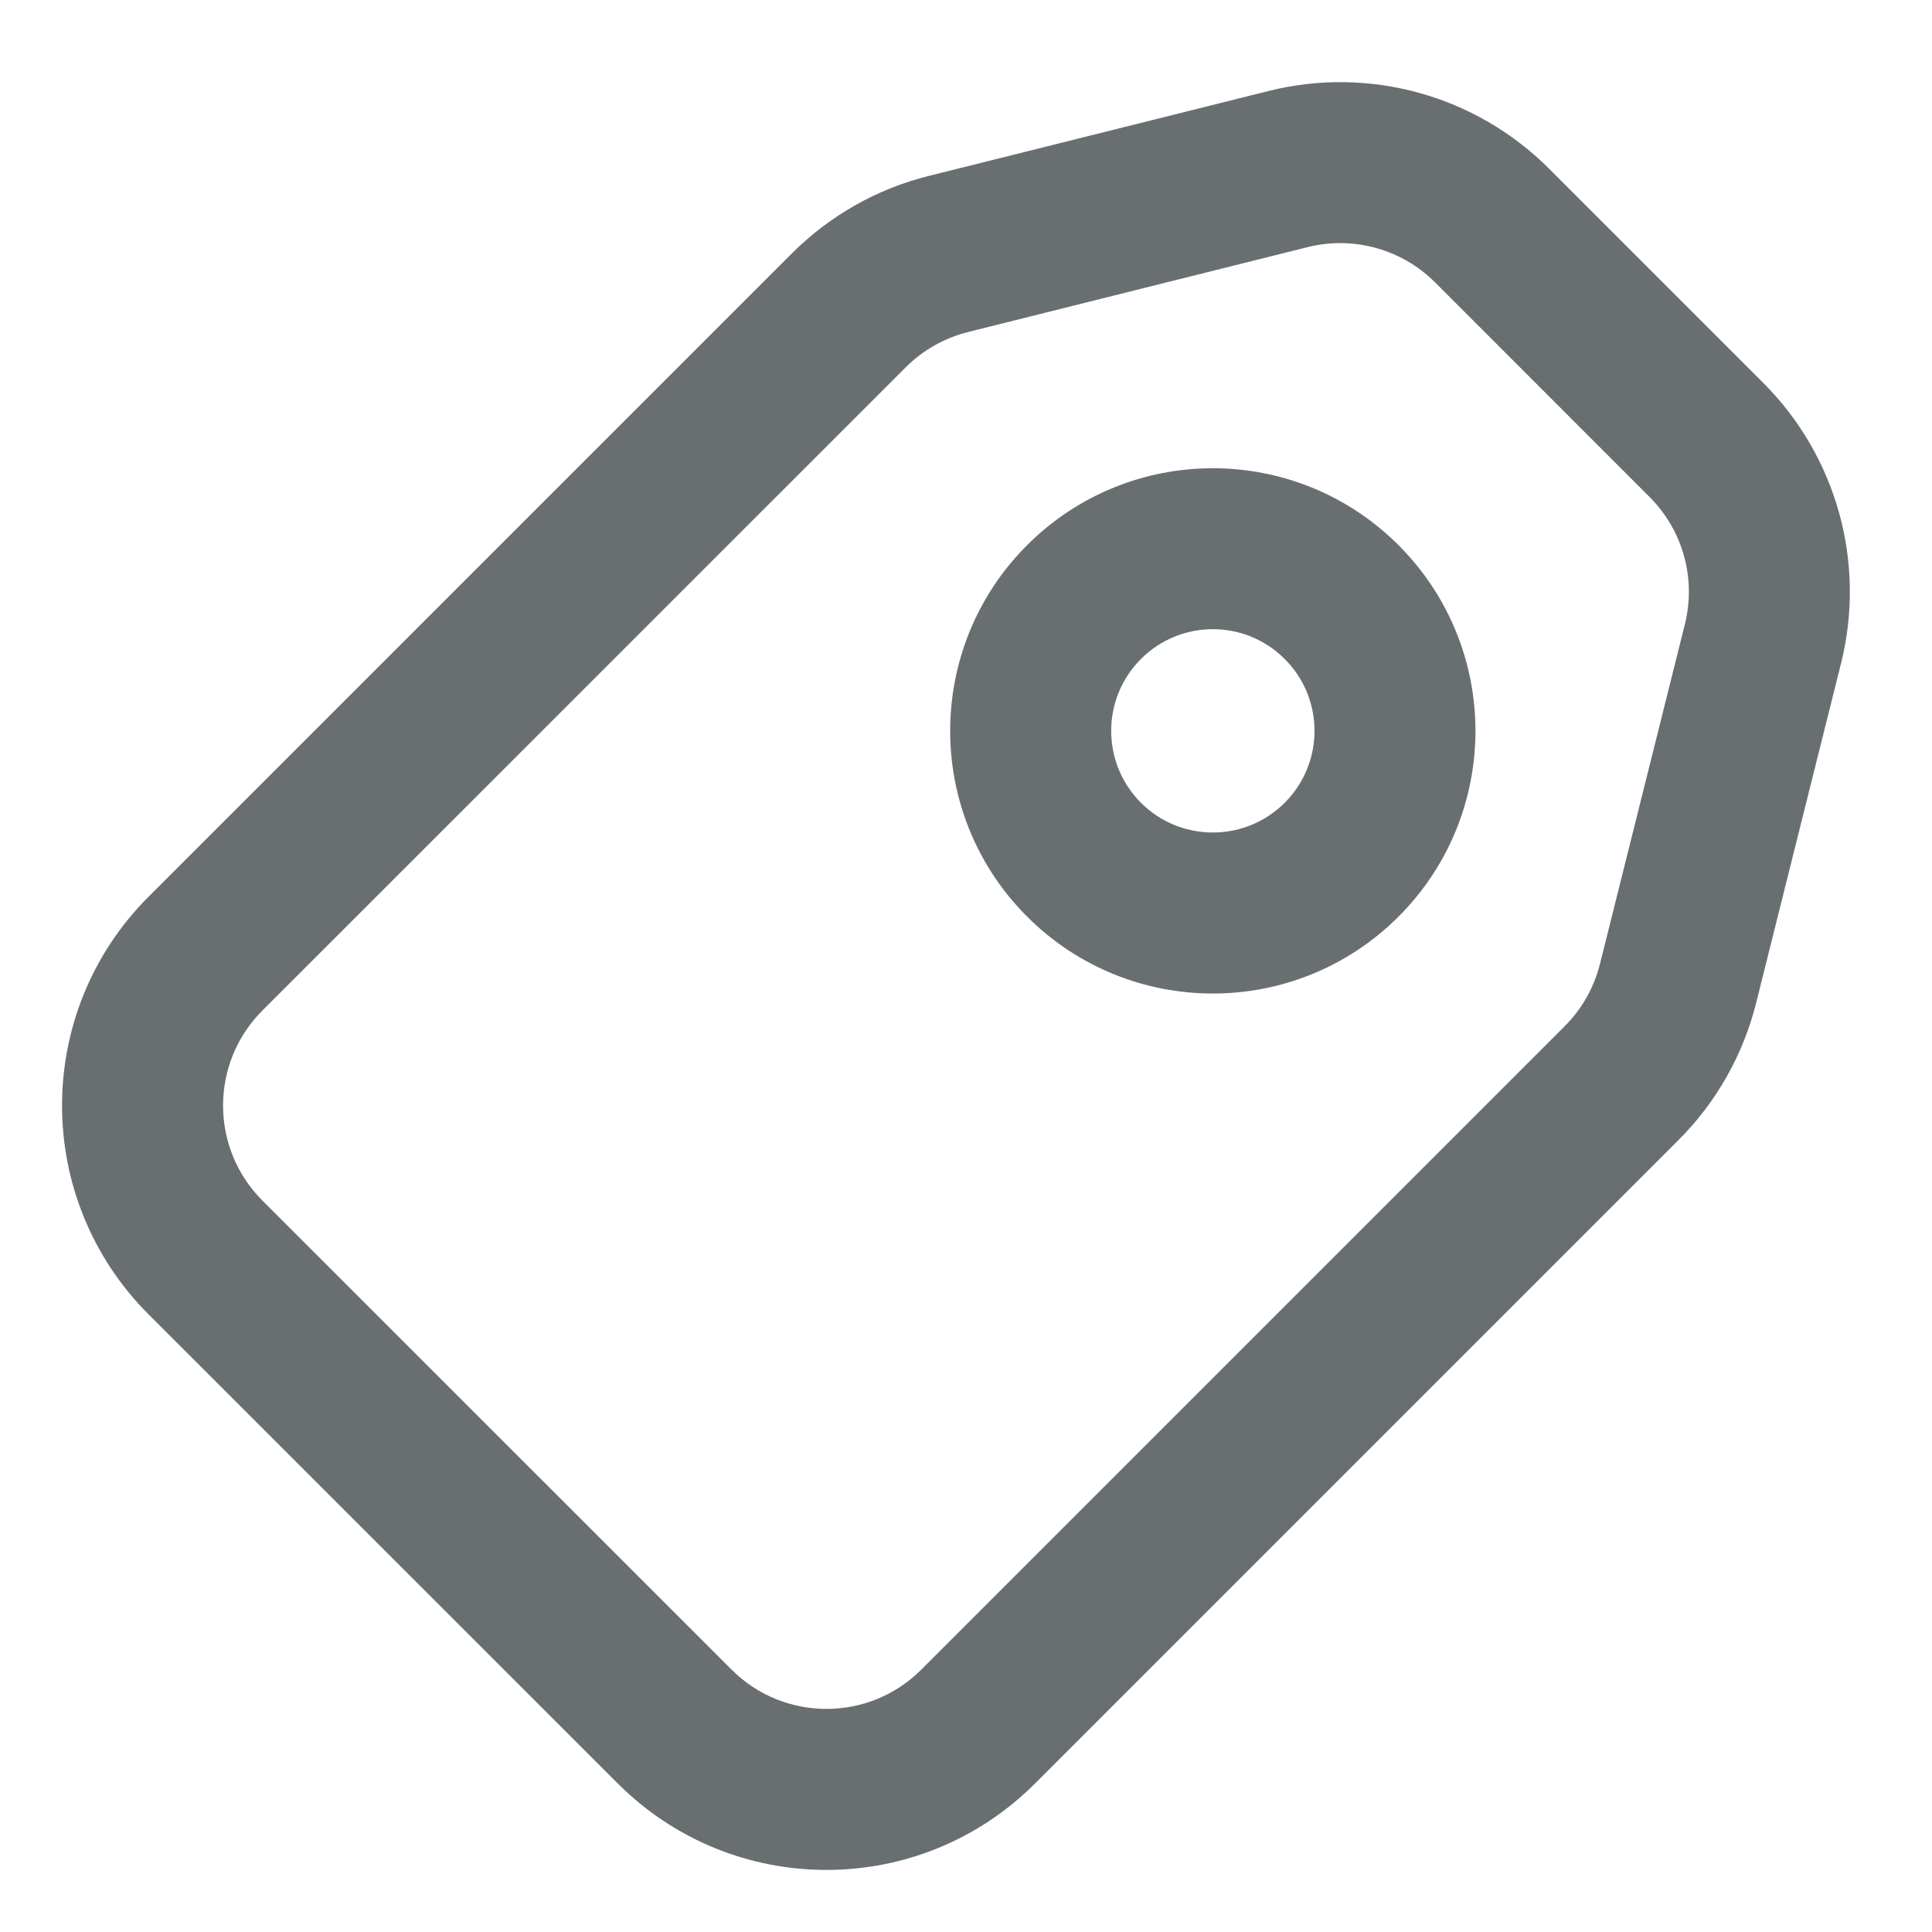 <svg width="18" height="18" viewBox="0 0 18 18" fill="none" xmlns="http://www.w3.org/2000/svg">
<path fill-rule="evenodd" clip-rule="evenodd" d="M12.853 5.256C11.995 4.398 10.604 4.398 9.746 5.256C8.888 6.114 8.888 7.505 9.746 8.363C10.604 9.221 11.995 9.221 12.853 8.363C13.711 7.505 13.711 6.114 12.853 5.256ZM10.453 5.963C10.921 5.495 11.679 5.495 12.146 5.963C12.614 6.43 12.614 7.188 12.146 7.656C11.679 8.123 10.921 8.123 10.453 7.656C9.986 7.188 9.986 6.43 10.453 5.963Z" fill="#696F70"/>
<path fill-rule="evenodd" clip-rule="evenodd" d="M14.254 1.747C13.633 1.126 12.732 0.877 11.88 1.09L8.716 1.881C8.276 1.99 7.875 2.218 7.554 2.538L1.56 8.532C0.584 9.509 0.584 11.091 1.56 12.068L5.932 16.439C6.908 17.416 8.491 17.416 9.467 16.439L15.461 10.445C15.782 10.125 16.009 9.723 16.119 9.284L16.91 6.12C17.123 5.268 16.873 4.367 16.253 3.746L14.254 1.747ZM12.122 2.06C12.634 1.932 13.174 2.082 13.547 2.454L15.545 4.453C15.918 4.825 16.068 5.366 15.94 5.877L15.149 9.041C15.083 9.305 14.947 9.546 14.754 9.738L8.76 15.732C8.175 16.318 7.225 16.318 6.639 15.732L2.267 11.361C1.682 10.775 1.682 9.825 2.267 9.239L8.262 3.245C8.454 3.053 8.695 2.917 8.958 2.851L12.122 2.06Z" fill="#696F70"/>
<path fill-rule="evenodd" clip-rule="evenodd" d="M12.853 5.256C11.995 4.398 10.604 4.398 9.746 5.256C8.888 6.114 8.888 7.505 9.746 8.363C10.604 9.221 11.995 9.221 12.853 8.363C13.711 7.505 13.711 6.114 12.853 5.256ZM10.453 5.963C10.921 5.495 11.679 5.495 12.146 5.963C12.614 6.43 12.614 7.188 12.146 7.656C11.679 8.123 10.921 8.123 10.453 7.656C9.986 7.188 9.986 6.43 10.453 5.963Z" stroke="#696F70" stroke-width="0.5" stroke-miterlimit="10" stroke-linecap="round" stroke-linejoin="round"/>
<path fill-rule="evenodd" clip-rule="evenodd" d="M14.254 1.747C13.633 1.126 12.732 0.877 11.88 1.09L8.716 1.881C8.276 1.99 7.875 2.218 7.554 2.538L1.56 8.532C0.584 9.509 0.584 11.091 1.56 12.068L5.932 16.439C6.908 17.416 8.491 17.416 9.467 16.439L15.461 10.445C15.782 10.125 16.009 9.723 16.119 9.284L16.91 6.12C17.123 5.268 16.873 4.367 16.253 3.746L14.254 1.747ZM12.122 2.06C12.634 1.932 13.174 2.082 13.547 2.454L15.545 4.453C15.918 4.825 16.068 5.366 15.94 5.877L15.149 9.041C15.083 9.305 14.947 9.546 14.754 9.738L8.76 15.732C8.175 16.318 7.225 16.318 6.639 15.732L2.267 11.361C1.682 10.775 1.682 9.825 2.267 9.239L8.262 3.245C8.454 3.053 8.695 2.917 8.958 2.851L12.122 2.06Z" stroke="#696F70" stroke-width="0.5" stroke-miterlimit="10" stroke-linecap="round" stroke-linejoin="round"/>
</svg>
